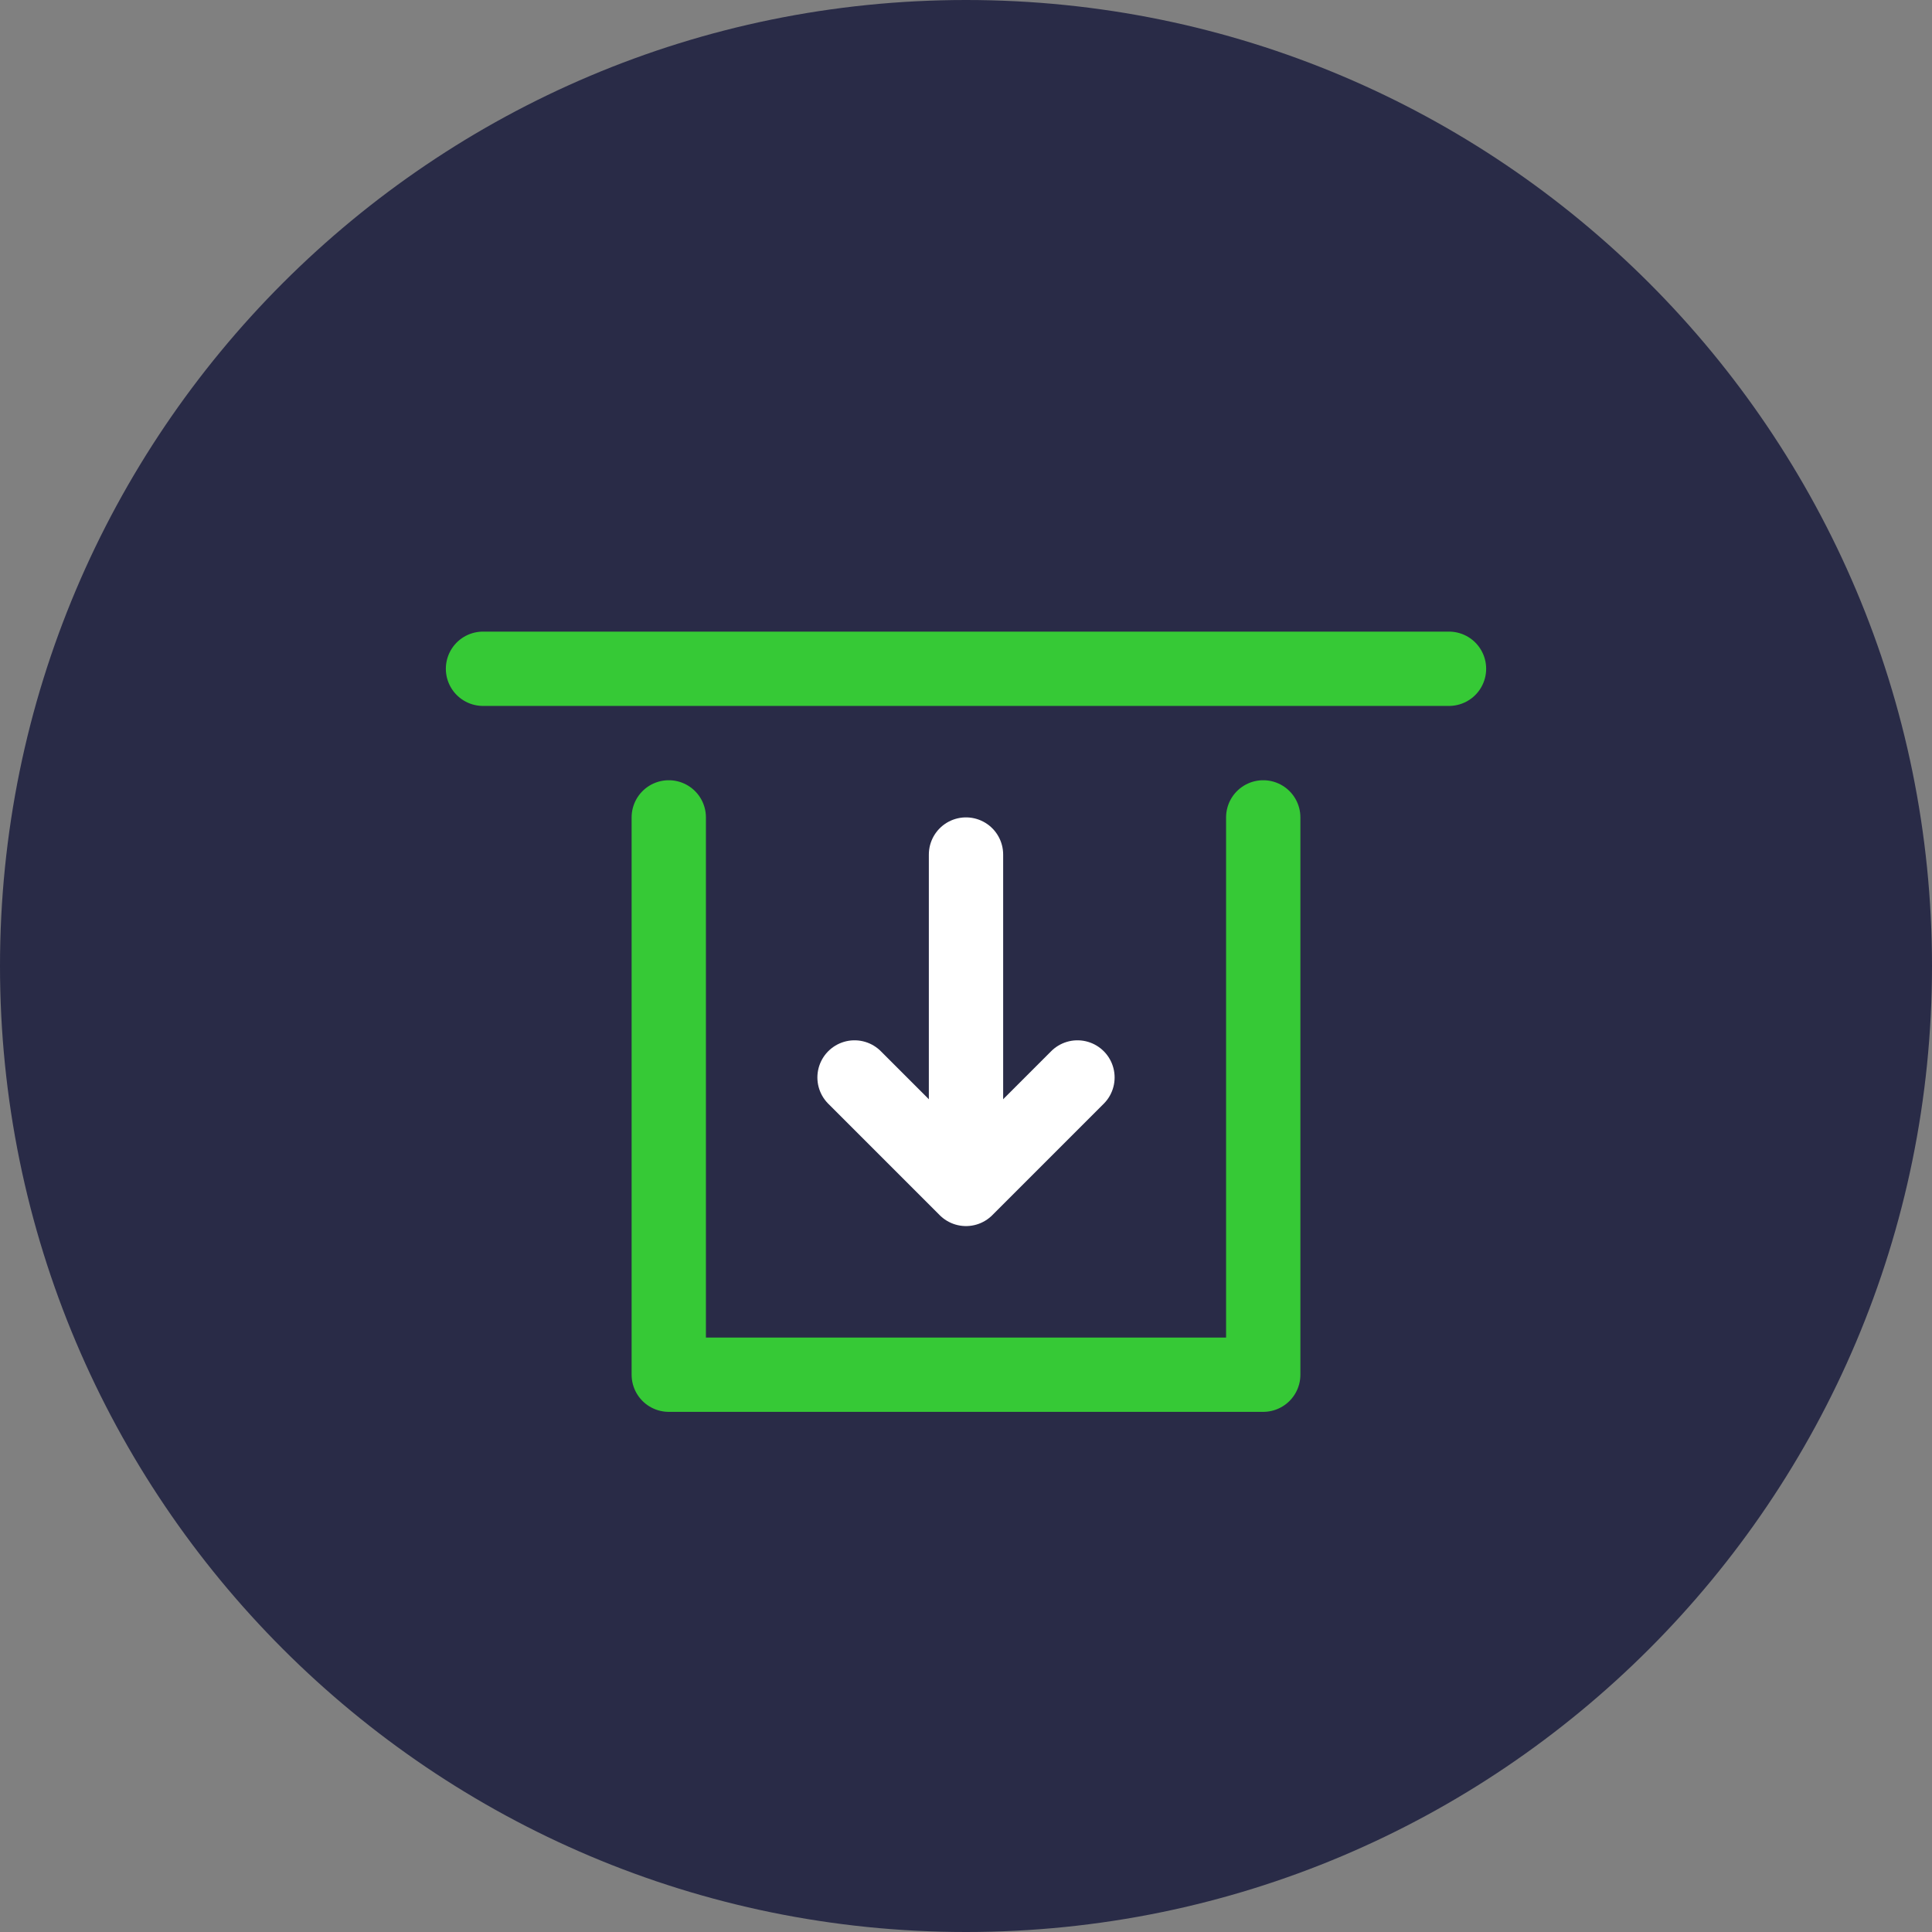 <?xml version="1.0" encoding="UTF-8"?>
<svg width="52px" height="52px" viewBox="0 0 52 52" version="1.1" xmlns="http://www.w3.org/2000/svg" xmlns:xlink="http://www.w3.org/1999/xlink">
    <rect x="0" y="0" width="52" height="52" fill="#808080" stroke="none"/>
    <!-- Generator: Sketch 59.1 (86144) - https://sketch.com -->
    <title>Withdrawal</title>
    <desc>Created with Sketch.</desc>
    <g id="icons" stroke="none" stroke-width="1" fill="none" fill-rule="evenodd">
        <g id="Withdrawal">
            <path d="M26,52 C40.359,52 52,40.359 52,26 C52,11.641 40.359,0 26,0 C11.641,0 0,11.641 0,26 C0,40.359 11.641,52 26,52 Z" id="Path" fill="#292B47" fill-rule="nonzero"></path>
            <line x1="13" y1="18" x2="39" y2="18" id="Path" stroke="#36C936" stroke-width="2" stroke-linecap="round" stroke-linejoin="round"></line>
            <polyline id="Path" stroke="#36C936" stroke-width="2" stroke-linecap="round" stroke-linejoin="round" points="34 22 34 37 18 37 18 22"></polyline>
            <polyline id="Path" stroke="#FFFFFF" stroke-width="2" stroke-linecap="round" stroke-linejoin="round" points="29 29 26 32 23 29"></polyline>
            <line x1="26" y1="23" x2="26" y2="31" id="Path" stroke="#FFFFFF" stroke-width="2" stroke-linecap="round" stroke-linejoin="round"></line>
        </g>
    </g>
</svg>